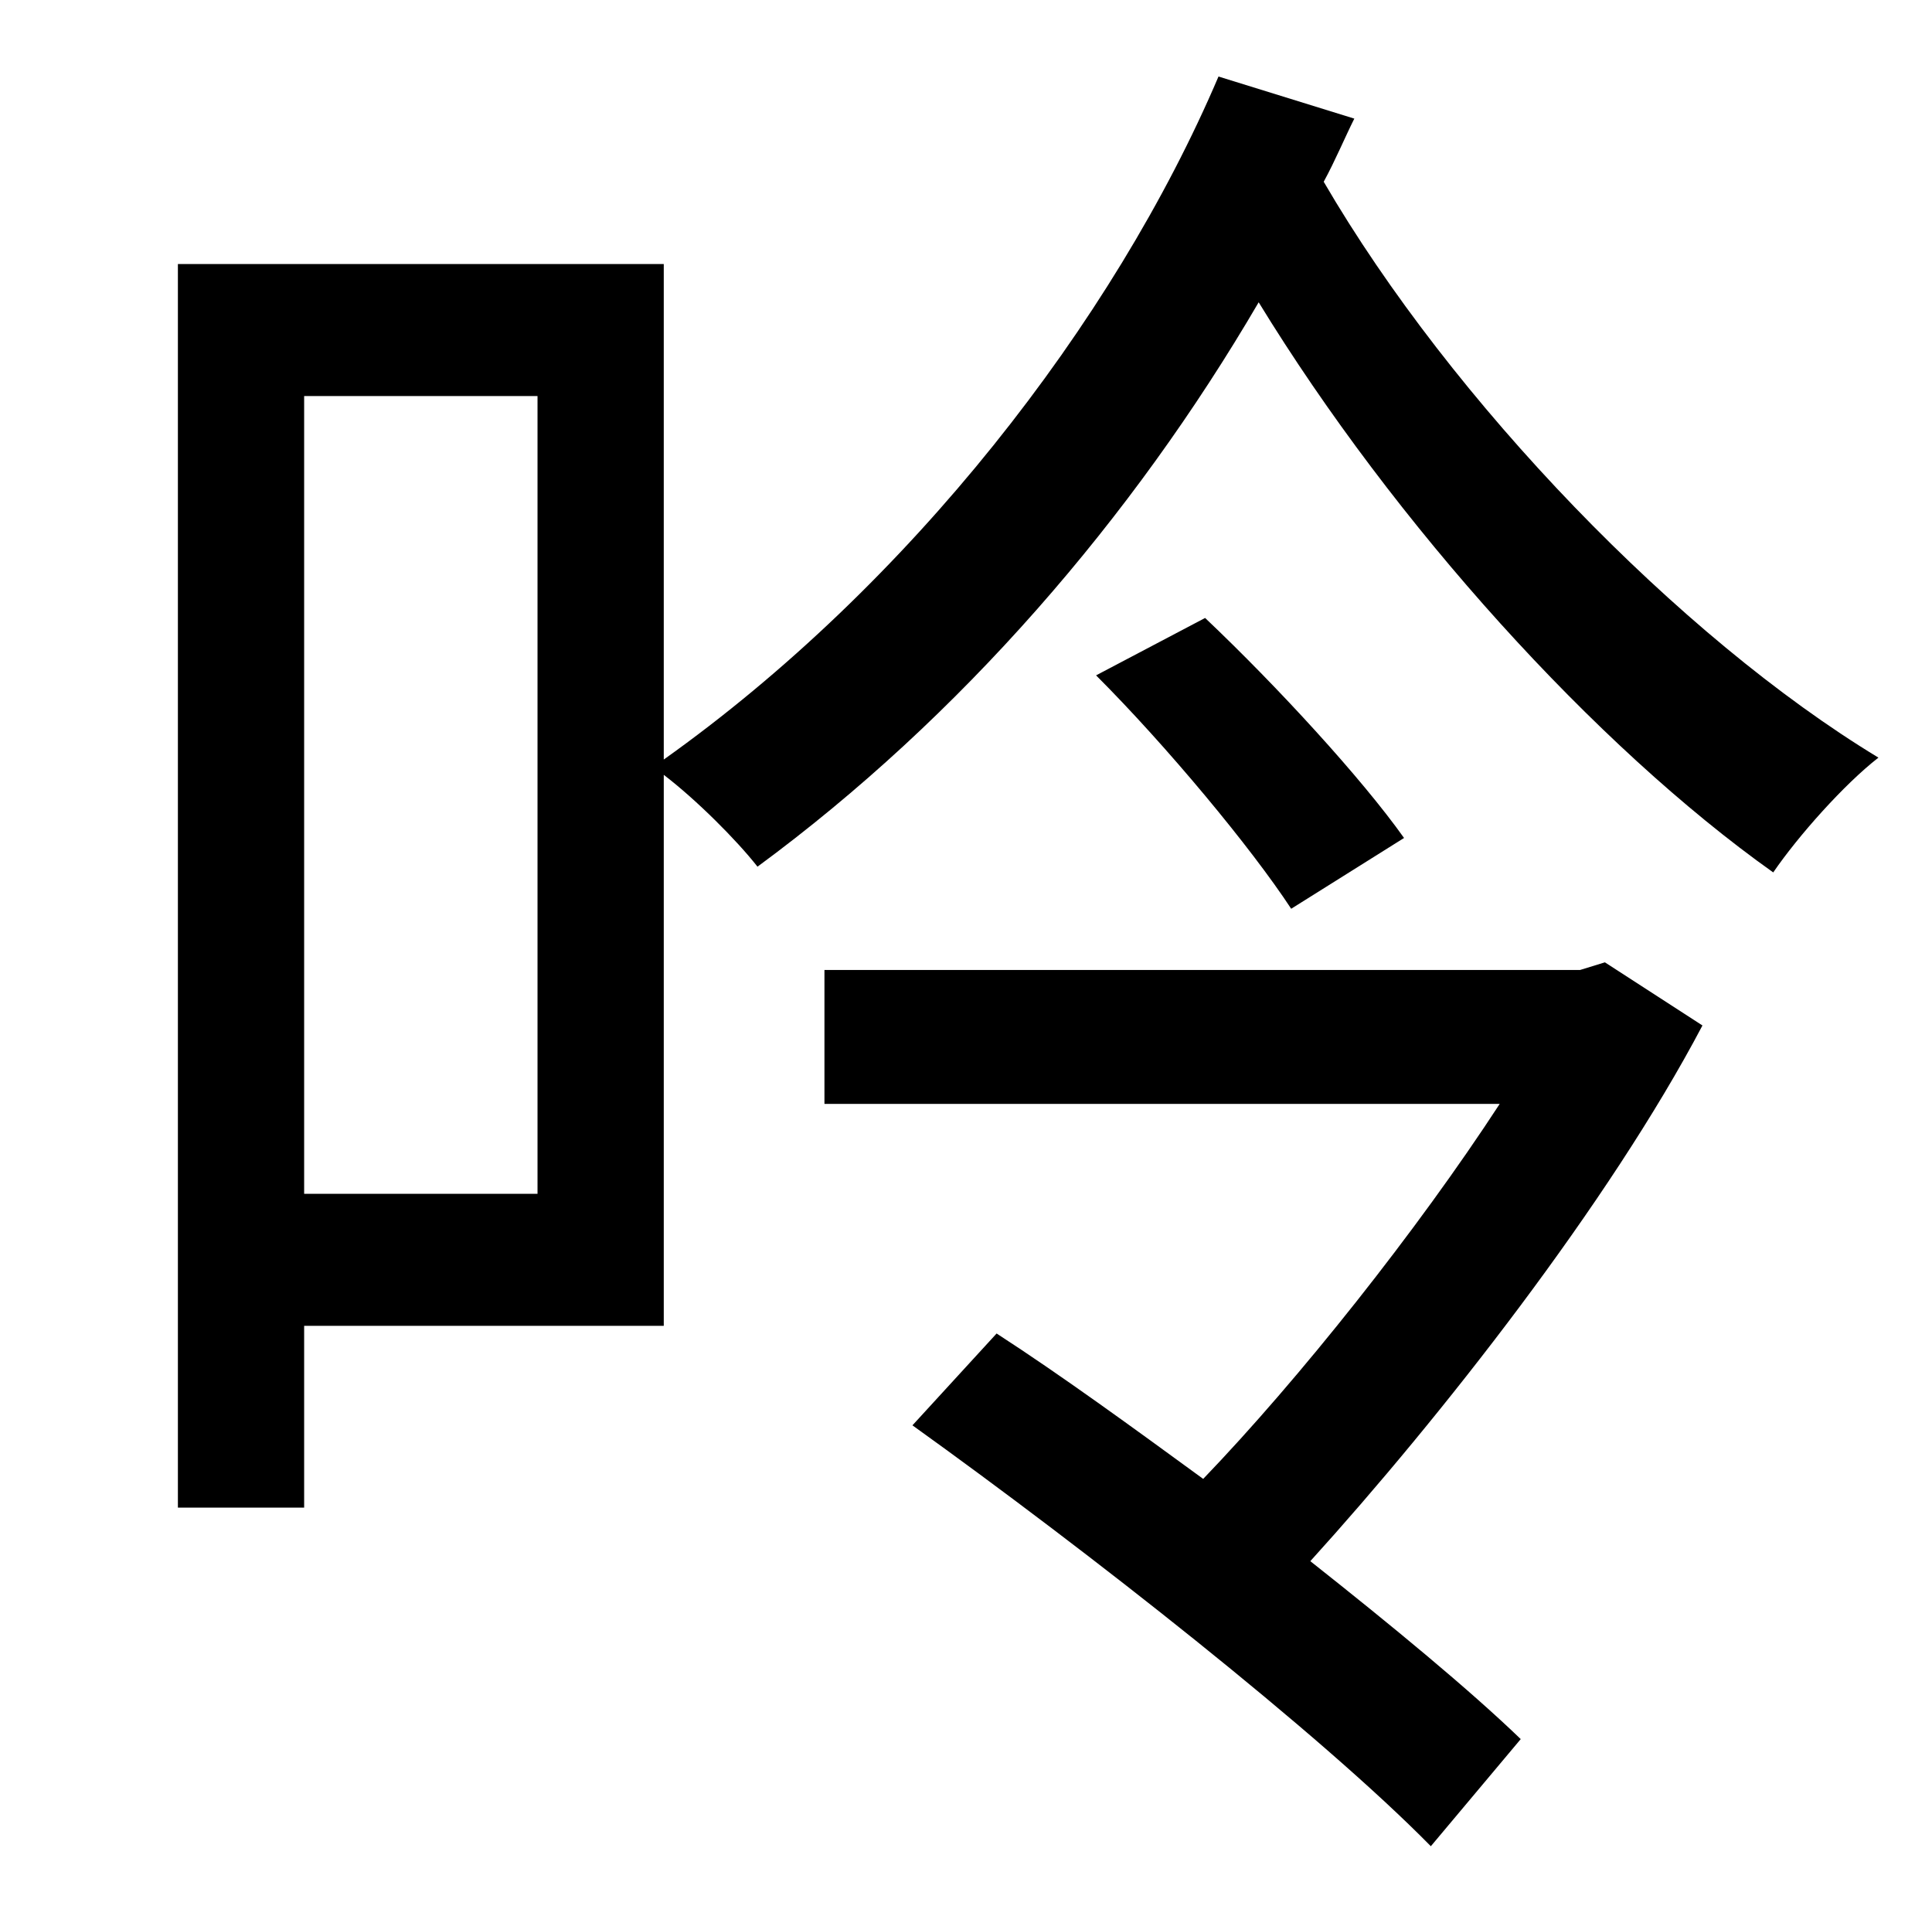 <?xml version="1.0" standalone="no"?>
<!DOCTYPE svg PUBLIC "-//W3C//DTD SVG 1.1//EN" "http://www.w3.org/Graphics/SVG/1.1/DTD/svg11.dtd" >
<svg xmlns="http://www.w3.org/2000/svg" xmlns:xlink="http://www.w3.org/1999/xlink" version="1.1" viewBox="-10 0 1010 1000">
   <path fill="currentColor"
d="M829 503l51 33c-49 93 -137 205 -205 280c43 34 83 67 110 93l-47 56c-58 -59 -179 -154 -271 -220l44 -48c34 22 71 49 108 76c50 -52 112 -130 155 -196h-353v-70h395zM563 353l57 -30c38 36 82 84 104 115l-59 37c-21 -32 -65 -85 -102 -122zM271 624v-417h-122v417
h122zM627 40l71 22c-5 10 -10 22 -16 33c67 115 186 238 290 301c-18 14 -42 41 -55 60c-93 -66 -198 -182 -269 -298c-66 113 -156 217 -262 295c-11 -14 -32 -35 -49 -48v288h-188v95h-66v-650h254v259c128 -91 235 -228 290 -357z" />
</svg>
